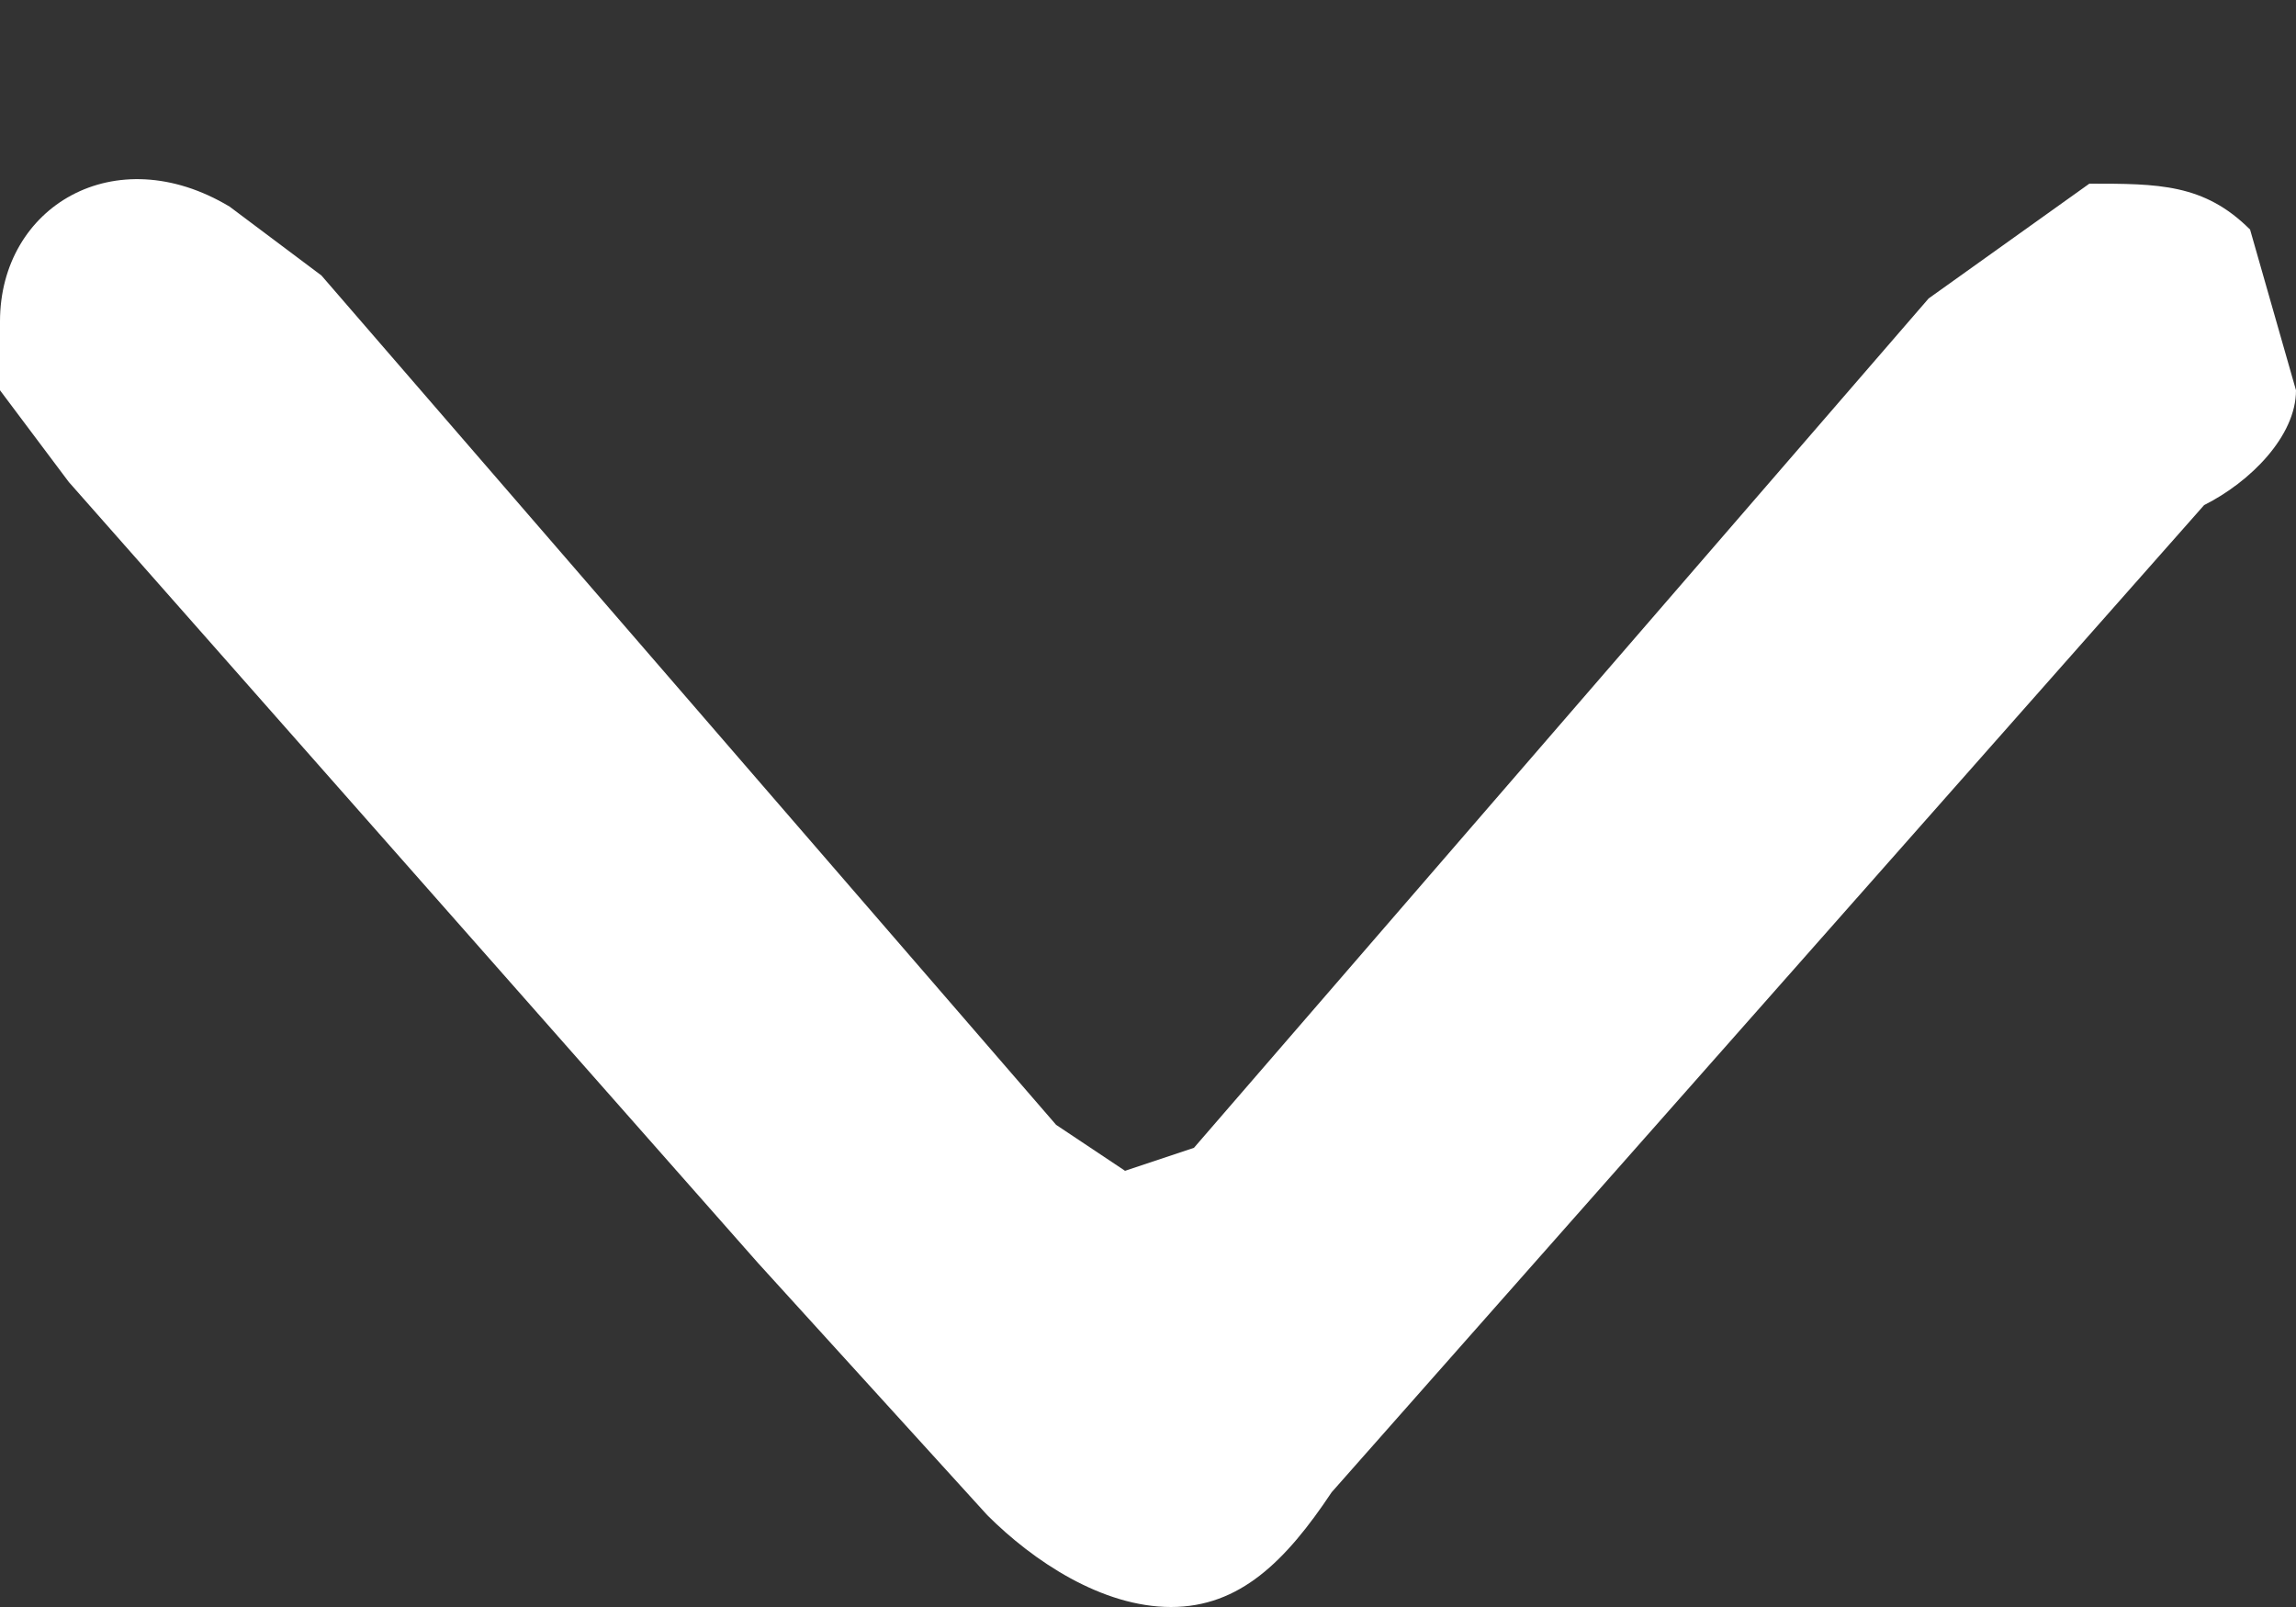 <svg width="10" height="7" fill="none" xmlns="http://www.w3.org/2000/svg" class="dropdown-icon"><rect width="100%" height="100%" fill="#333333" stroke="none"/><path d="M0 1.4C0 .9.5.6 1 .9l.4.3 3.2 3.7.3.2.3-.1 3.2-3.7.7-.5c.3 0 .5 0 .7.2l.2.7c0 .2-.2.4-.4.5L5.8 6.5c-.2.3-.4.5-.7.5-.3 0-.6-.2-.8-.4l-1-1.1L.3 2.1l-.3-.4-.1-.4Z" fill="#fff"/></svg>
